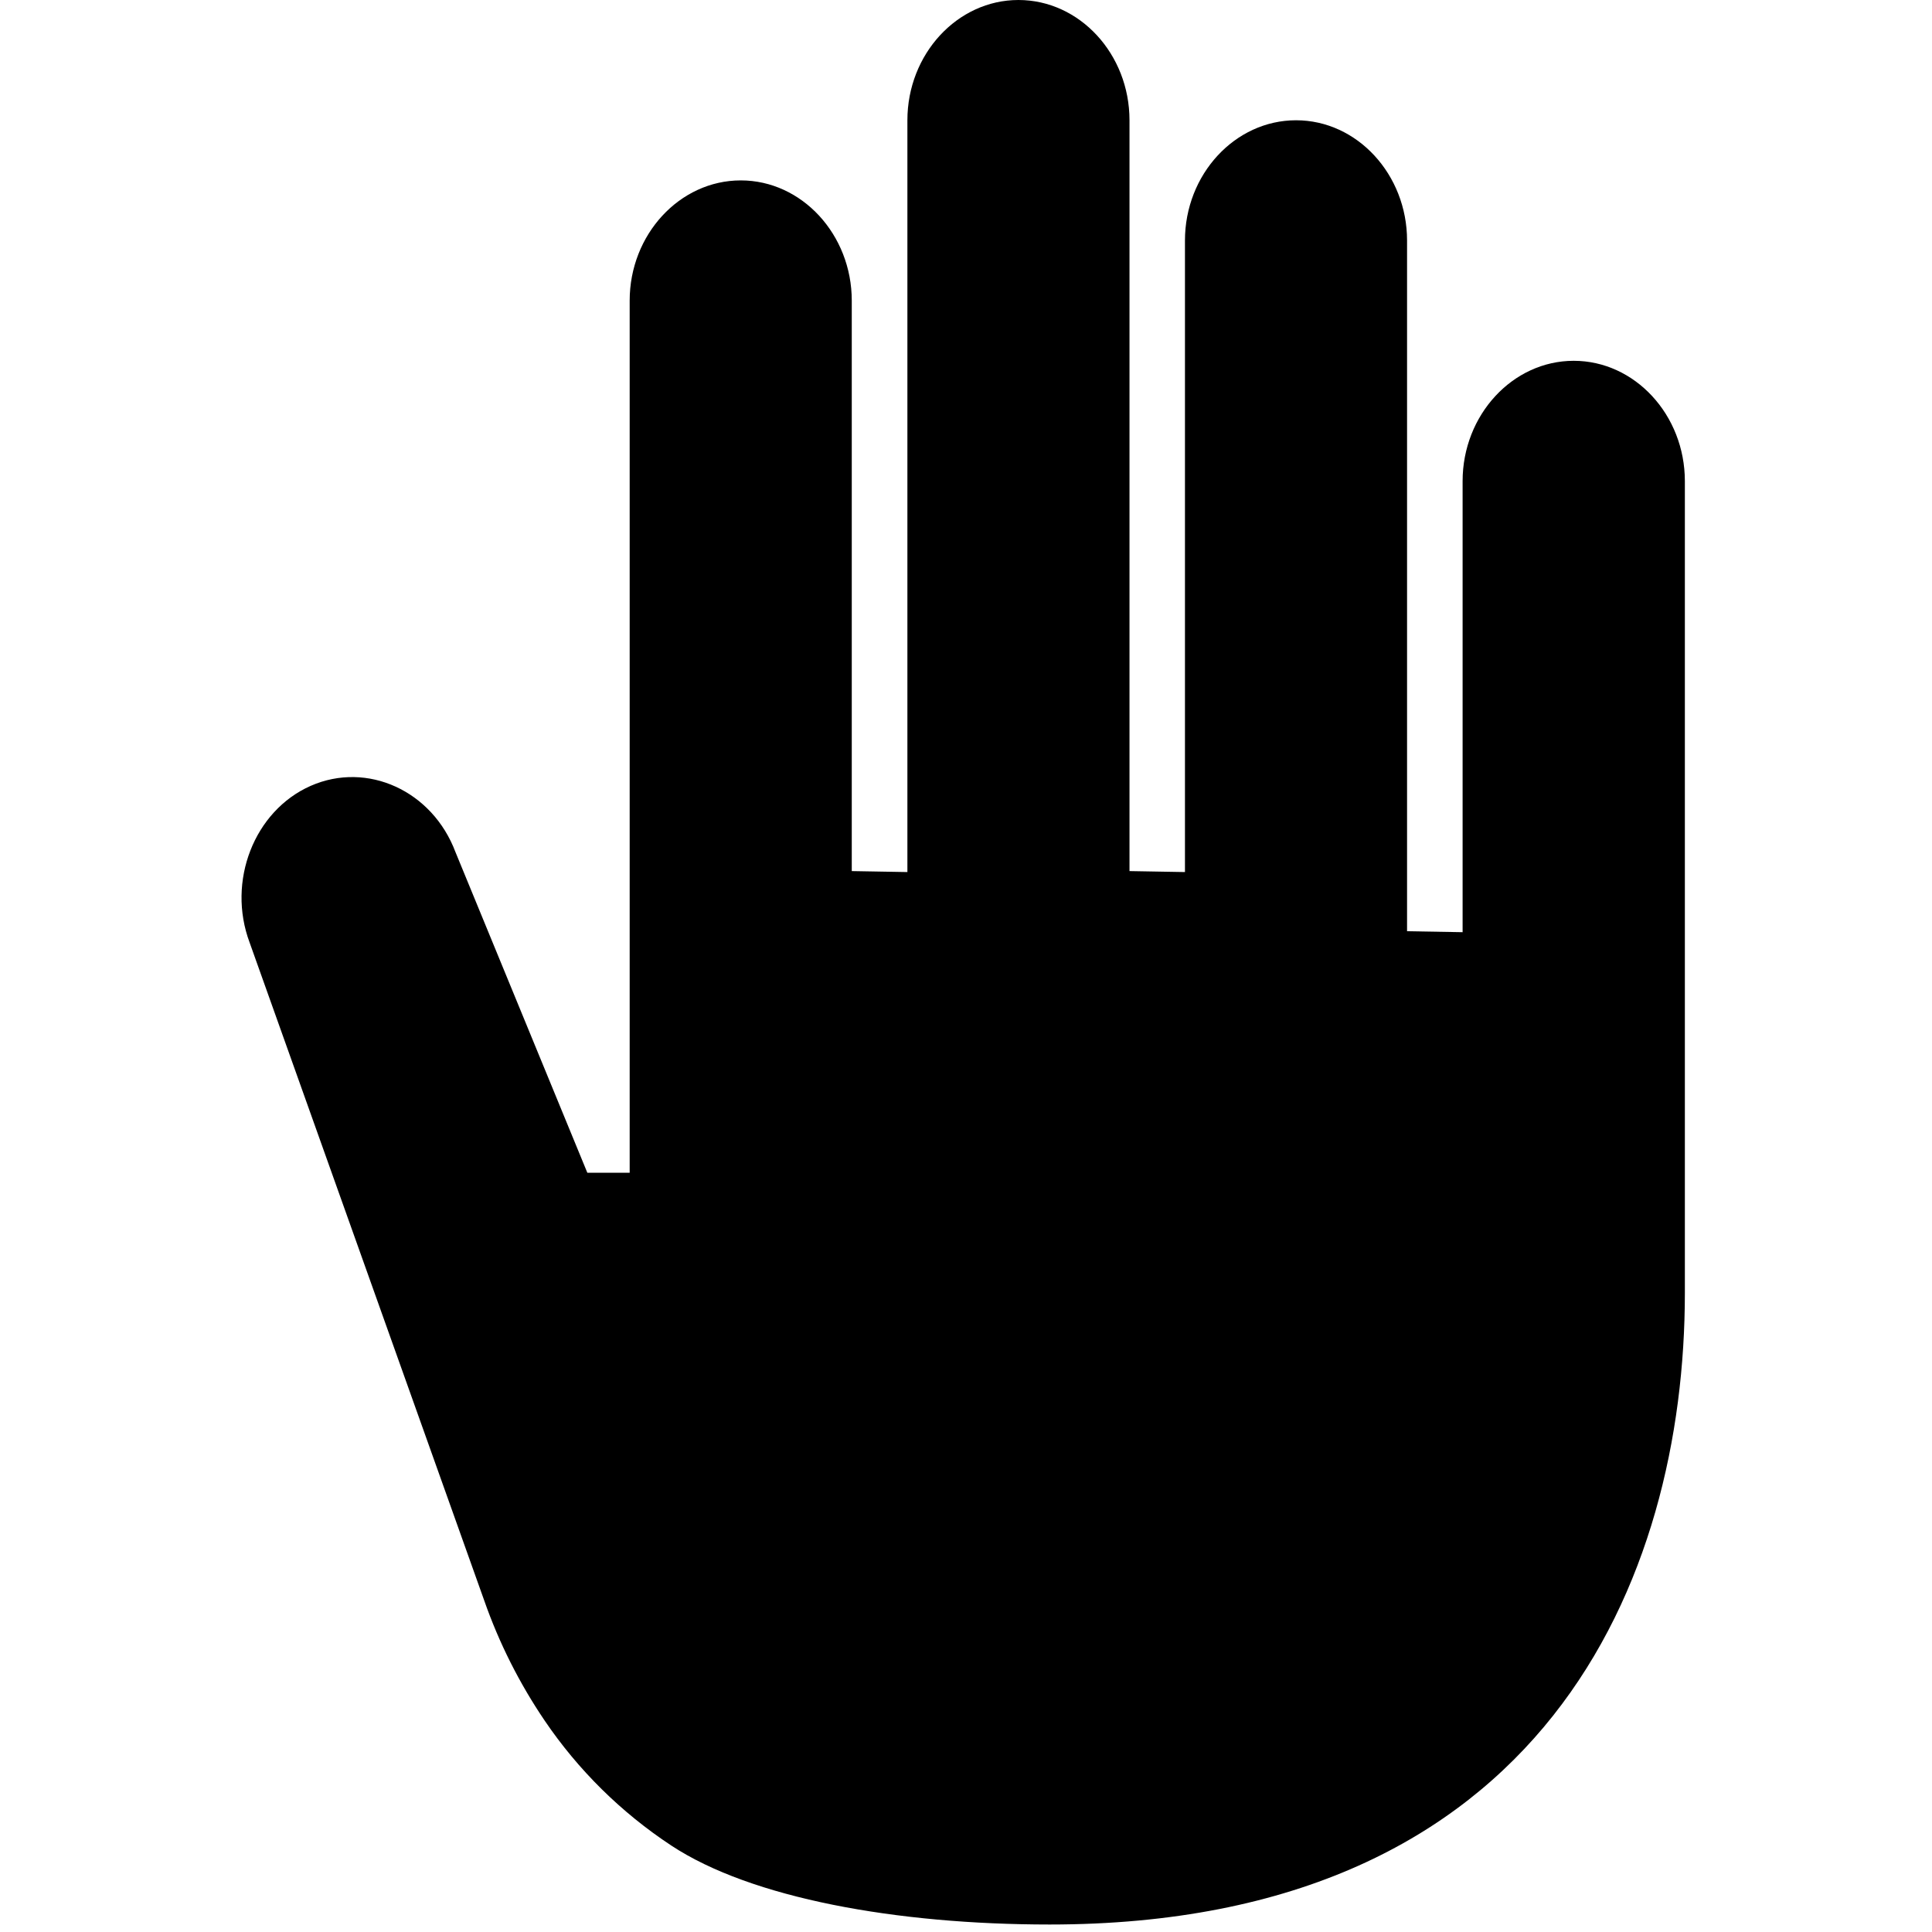 <?xml version="1.0" encoding="UTF-8"?>
<svg width="24px" height="24px" viewBox="0 0 24 24" version="1.1" xmlns="http://www.w3.org/2000/svg" xmlns:xlink="http://www.w3.org/1999/xlink">
    <title>99. Icons/Sharp/hand-right</title>
    <defs>
        <filter id="filter-1">
            <feColorMatrix in="SourceGraphic" type="matrix" values="0 0 0 0 1 0 0 0 0 0.388 0 0 0 0 0 0 0 0 1 0"></feColorMatrix>
        </filter>
    </defs>
    <g id="99.-Icons/Sharp/hand-right" stroke="none" stroke-width="1" fill="none" fill-rule="evenodd">
        <g filter="url(#filter-1)" id="hand-right-sharp">
            <g transform="translate(3, 0)">
                <path d="M0.86,9.762 L0.86,9.762 C1.563,9.453 2.372,9.824 2.658,10.585 L4.296,14.568 L4.822,14.568 L4.822,3.735 C4.822,2.914 5.443,2.241 6.202,2.241 L6.202,2.241 C6.961,2.241 7.581,2.914 7.581,3.735 L7.581,10.821 L8.272,10.833 L8.272,1.494 C8.272,0.672 8.893,0 9.651,0 L9.651,0 C10.412,0 11.031,0.672 11.031,1.494 L11.031,10.821 L11.72,10.833 L11.72,2.988 C11.72,2.167 12.341,1.494 13.1,1.494 L13.1,1.494 C13.859,1.494 14.479,2.167 14.479,2.988 L14.479,11.568 L15.169,11.58 L15.169,5.977 C15.169,5.155 15.791,4.482 16.549,4.482 L16.549,4.482 C17.309,4.482 17.93,5.155 17.93,5.977 L17.93,16.062 C17.93,19.602 16.196,23.907 10.039,23.907 C8.134,23.907 6.331,23.58 5.339,22.926 C4.717,22.516 4.182,21.988 3.764,21.371 C3.452,20.91 3.201,20.412 3.017,19.887 L0.101,11.709 C-0.184,10.948 0.157,10.072 0.86,9.762 Z" id="Path" fill="#000000" fill-rule="nonzero"></path>
            </g>
        </g>
    </g>
</svg>